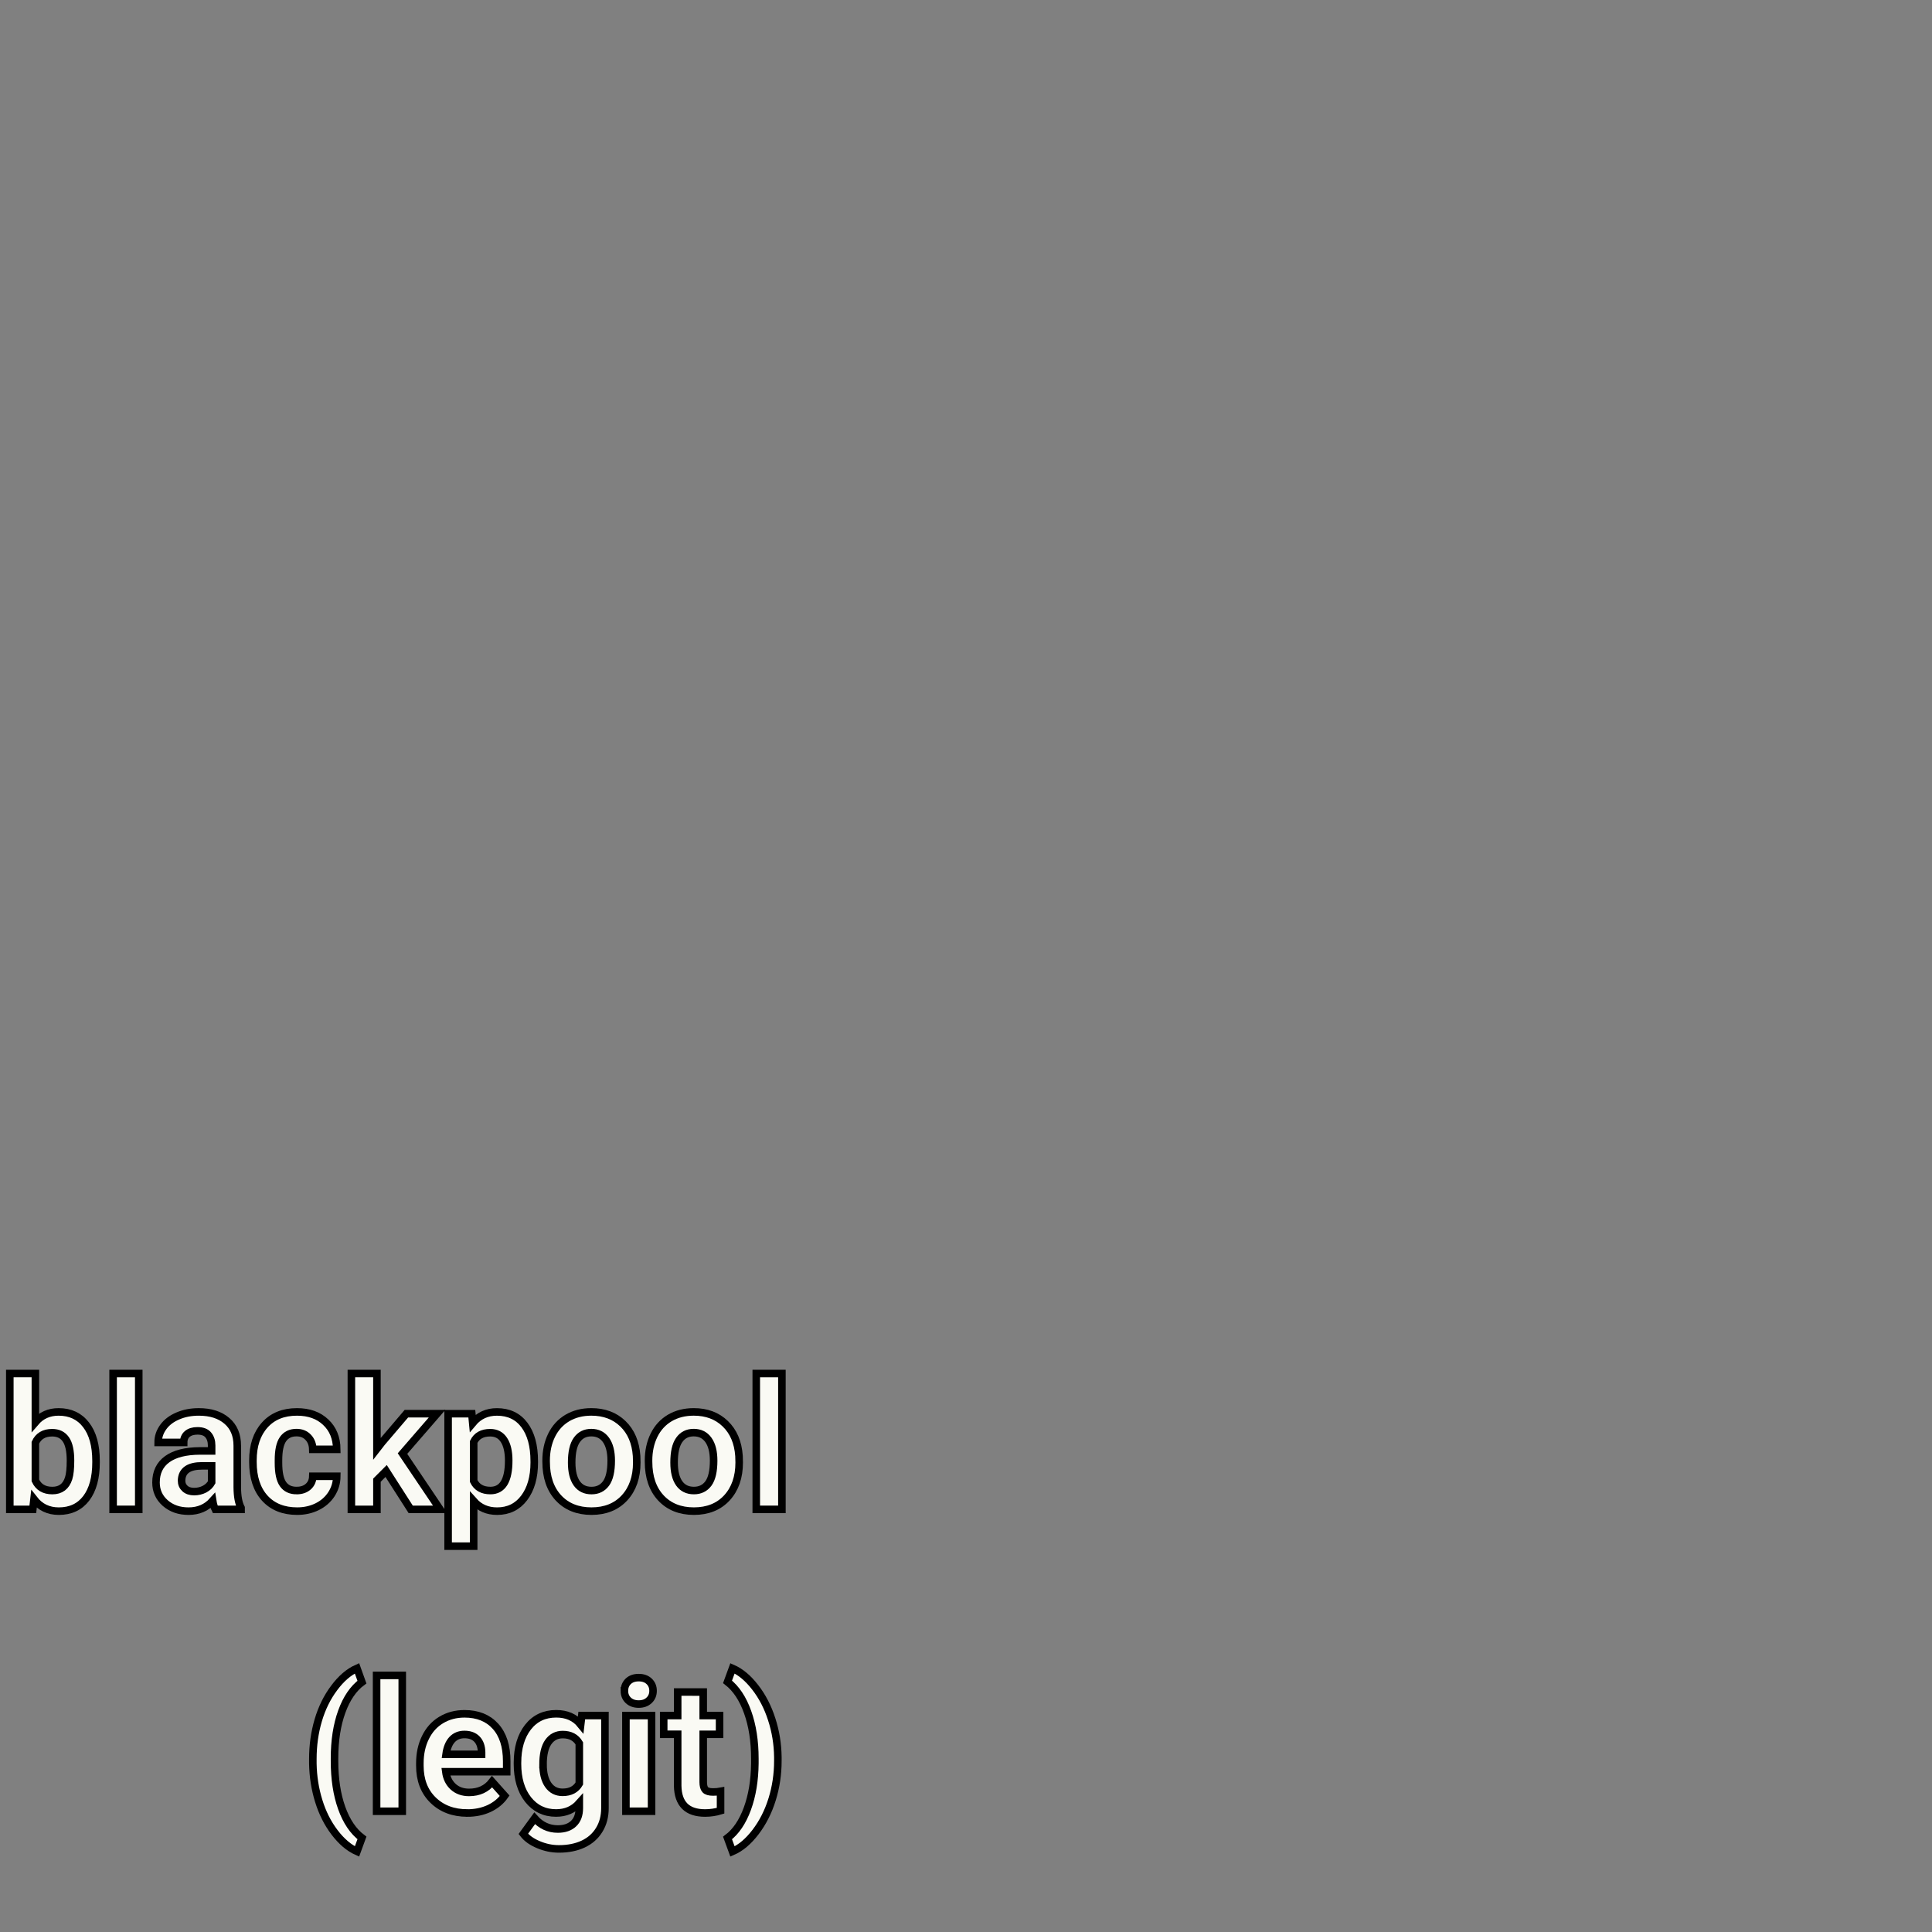 <?xml version="1.0" encoding="UTF-8" standalone="no"?>
<svg
   xmlns:dc="http://purl.org/dc/elements/1.1/"
   xmlns:cc="http://creativecommons.org/ns#"
   xmlns:rdf="http://www.w3.org/1999/02/22-rdf-syntax-ns#"
   xmlns:svg="http://www.w3.org/2000/svg"
   xmlns="http://www.w3.org/2000/svg"
   xmlns:sodipodi="http://sodipodi.sourceforge.net/DTD/sodipodi-0.dtd"
   xmlns:inkscape="http://www.inkscape.org/namespaces/inkscape"
   height="128"
   width="128"
   xml:space="preserve"
   version="1.1"
   id="svg8"
   sodipodi:docname="title2.svg"><rect width="100%" height="100%" fill="#808080" stroke="none"/><defs
   id="defs12" /><sodipodi:namedview
   pagecolor="#ffffff"
   bordercolor="#666666"
   borderopacity="1"
   objecttolerance="10"
   gridtolerance="10"
   guidetolerance="10"
   inkscape:pageopacity="0"
   inkscape:pageshadow="2"
   inkscape:window-width="640"
   inkscape:window-height="480"
   id="namedview10" />
    <style
   type="text/css"
   id="style2">

        <![CDATA[
        text {
            fill: #fafaf4;
            transparent: transparent;
            font: 'roboto';
            font-family: 'roboto', sans-serif;
            font-weight: bold;
            stroke: black;
            stroke-width: 0.5;
            text-align: center;
        }
    ]]>
    </style>
    <!--
    <rect x="0" y="0" width="128" height="128" fill="red"/>
    -->
    <g
   aria-label="blackpool"
   id="text4"
   style="font-style:normal;font-variant:normal;font-weight:bold;font-stretch:normal;font-size:medium;line-height:normal;font-family:roboto, sans-serif;text-align:center;fill:#fafaf4;stroke:#000000;stroke-width:0.5"><path
     d="m 6.363,96.889 q 0,1.523 -0.65,2.379 -0.65,0.85 -1.816,0.85 -1.031,0 -1.646,-0.791 L 2.174,100 H 0.65 V 91 H 2.344 v 3.229 q 0.586,-0.686 1.541,-0.686 1.16,0 1.816,0.855 0.662,0.85 0.662,2.396 z M 4.67,96.766 q 0,-0.961 -0.305,-1.4 -0.305,-0.445 -0.908,-0.445 -0.809,0 -1.113,0.662 v 2.502 q 0.311,0.668 1.125,0.668 0.82,0 1.078,-0.809 0.123,-0.387 0.123,-1.178 z"
     style="font-style:normal;font-variant:normal;font-weight:bold;font-stretch:normal;font-size:medium;line-height:normal;font-family:roboto, sans-serif;text-align:center;fill:#fafaf4;stroke:#000000;stroke-width:0.5"
     id="path16" /><path
     d="M 9.193,100 H 7.494 v -9 h 1.699 z"
     style="font-style:normal;font-variant:normal;font-weight:bold;font-stretch:normal;font-size:medium;line-height:normal;font-family:roboto, sans-serif;text-align:center;fill:#fafaf4;stroke:#000000;stroke-width:0.5"
     id="path18" /><path
     d="m 14.262,100 q -0.117,-0.229 -0.17,-0.568 -0.615,0.686 -1.6,0.686 -0.932,0 -1.547,-0.539 -0.609,-0.539 -0.609,-1.359 0,-1.008 0.744,-1.547 0.75,-0.539 2.162,-0.545 h 0.779 v -0.363 q 0,-0.439 -0.229,-0.703 -0.223,-0.264 -0.709,-0.264 -0.428,0 -0.674,0.205 -0.24,0.205 -0.24,0.562 h -1.693 q 0,-0.551 0.34,-1.02 0.34,-0.469 0.961,-0.732 0.621,-0.27 1.395,-0.27 1.172,0 1.857,0.592 0.691,0.586 0.691,1.652 v 2.748 q 0.006,0.902 0.252,1.365 V 100 Z m -1.4,-1.178 q 0.375,0 0.691,-0.164 0.316,-0.17 0.469,-0.451 v -1.09 h -0.633 q -1.271,0 -1.354,0.879 l -0.006,0.1 q 0,0.316 0.223,0.521 0.223,0.205 0.609,0.205 z"
     style="font-style:normal;font-variant:normal;font-weight:bold;font-stretch:normal;font-size:medium;line-height:normal;font-family:roboto, sans-serif;text-align:center;fill:#fafaf4;stroke:#000000;stroke-width:0.5"
     id="path20" /><path
     d="m 19.658,98.752 q 0.469,0 0.762,-0.258 0.293,-0.258 0.305,-0.686 H 22.312 q -0.006,0.645 -0.352,1.184 -0.346,0.533 -0.949,0.832 -0.598,0.293 -1.324,0.293 -1.359,0 -2.145,-0.861 -0.785,-0.867 -0.785,-2.391 v -0.111 q 0,-1.465 0.779,-2.338 0.779,-0.873 2.139,-0.873 1.189,0 1.904,0.68 0.721,0.674 0.732,1.799 h -1.588 q -0.012,-0.492 -0.305,-0.797 -0.293,-0.311 -0.773,-0.311 -0.592,0 -0.896,0.434 -0.299,0.428 -0.299,1.395 v 0.176 q 0,0.979 0.299,1.406 0.299,0.428 0.908,0.428 z"
     style="font-style:normal;font-variant:normal;font-weight:bold;font-stretch:normal;font-size:medium;line-height:normal;font-family:roboto, sans-serif;text-align:center;fill:#fafaf4;stroke:#000000;stroke-width:0.5"
     id="path22" /><path
     d="m 25.582,97.457 -0.609,0.609 V 100 h -1.693 v -9 h 1.693 v 4.986 l 0.328,-0.422 1.623,-1.904 h 2.033 L 26.666,96.303 29.156,100 h -1.945 z"
     style="font-style:normal;font-variant:normal;font-weight:bold;font-stretch:normal;font-size:medium;line-height:normal;font-family:roboto, sans-serif;text-align:center;fill:#fafaf4;stroke:#000000;stroke-width:0.5"
     id="path24" /><path
     d="m 35.396,96.889 q 0,1.465 -0.668,2.35 -0.662,0.879 -1.793,0.879 -0.961,0 -1.553,-0.668 v 2.988 h -1.693 v -8.777 h 1.57 l 0.059,0.621 q 0.615,-0.738 1.605,-0.738 1.172,0 1.822,0.867 0.65,0.867 0.65,2.391 z m -1.693,-0.123 q 0,-0.885 -0.316,-1.365 -0.311,-0.48 -0.908,-0.48 -0.797,0 -1.096,0.609 V 98.125 q 0.311,0.627 1.107,0.627 1.213,0 1.213,-1.986 z"
     style="font-style:normal;font-variant:normal;font-weight:bold;font-stretch:normal;font-size:medium;line-height:normal;font-family:roboto, sans-serif;text-align:center;fill:#fafaf4;stroke:#000000;stroke-width:0.5"
     id="path26" /><path
     d="m 36.182,96.771 q 0,-0.943 0.363,-1.682 0.363,-0.738 1.043,-1.143 0.686,-0.404 1.588,-0.404 1.283,0 2.092,0.785 0.814,0.785 0.908,2.133 l 0.012,0.434 q 0,1.459 -0.814,2.344 -0.814,0.879 -2.186,0.879 -1.371,0 -2.191,-0.879 -0.814,-0.879 -0.814,-2.391 z M 37.875,96.895 q 0,0.902 0.34,1.383 0.34,0.475 0.973,0.475 0.615,0 0.961,-0.469 0.346,-0.475 0.346,-1.512 0,-0.885 -0.346,-1.371 -0.346,-0.486 -0.973,-0.486 -0.621,0 -0.961,0.486 Q 37.875,95.881 37.875,96.895 Z"
     style="font-style:normal;font-variant:normal;font-weight:bold;font-stretch:normal;font-size:medium;line-height:normal;font-family:roboto, sans-serif;text-align:center;fill:#fafaf4;stroke:#000000;stroke-width:0.5"
     id="path28" /><path
     d="m 42.967,96.771 q 0,-0.943 0.363,-1.682 0.363,-0.738 1.043,-1.143 0.686,-0.404 1.588,-0.404 1.283,0 2.092,0.785 0.814,0.785 0.908,2.133 l 0.012,0.434 q 0,1.459 -0.814,2.344 -0.814,0.879 -2.186,0.879 -1.371,0 -2.191,-0.879 -0.814,-0.879 -0.814,-2.391 z m 1.693,0.123 q 0,0.902 0.34,1.383 0.34,0.475 0.973,0.475 0.615,0 0.961,-0.469 0.346,-0.475 0.346,-1.512 0,-0.885 -0.346,-1.371 -0.346,-0.486 -0.973,-0.486 -0.621,0 -0.961,0.486 -0.34,0.48 -0.34,1.494 z"
     style="font-style:normal;font-variant:normal;font-weight:bold;font-stretch:normal;font-size:medium;line-height:normal;font-family:roboto, sans-serif;text-align:center;fill:#fafaf4;stroke:#000000;stroke-width:0.5"
     id="path30" /><path
     d="m 51.803,100 h -1.699 v -9 h 1.699 z"
     style="font-style:normal;font-variant:normal;font-weight:bold;font-stretch:normal;font-size:medium;line-height:normal;font-family:roboto, sans-serif;text-align:center;fill:#fafaf4;stroke:#000000;stroke-width:0.5"
     id="path32" /></g>
    <g
   aria-label="(legit)"
   id="text6"
   style="font-style:normal;font-variant:normal;font-weight:bold;font-stretch:normal;font-size:medium;line-height:normal;font-family:roboto, sans-serif;text-align:center;fill:#fafaf4;stroke:#000000;stroke-width:0.5"><path
     d="m 20.727,116.531 q 0,-1.342 0.357,-2.555 0.357,-1.213 1.055,-2.145 0.697,-0.938 1.512,-1.301 l 0.328,0.914 q -0.855,0.633 -1.336,1.957 -0.48,1.324 -0.48,3.094 v 0.182 q 0,1.775 0.475,3.105 0.475,1.33 1.342,1.986 l -0.328,0.896 q -0.797,-0.357 -1.488,-1.266 -0.686,-0.902 -1.049,-2.086 Q 20.75,118.131 20.727,116.842 Z"
     style="font-style:normal;font-variant:normal;font-weight:bold;font-stretch:normal;font-size:medium;line-height:normal;font-family:roboto, sans-serif;text-align:center;fill:#fafaf4;stroke:#000000;stroke-width:0.5"
     id="path35" /><path
     d="m 26.65,120 h -1.699 v -9 h 1.699 z"
     style="font-style:normal;font-variant:normal;font-weight:bold;font-stretch:normal;font-size:medium;line-height:normal;font-family:roboto, sans-serif;text-align:center;fill:#fafaf4;stroke:#000000;stroke-width:0.5"
     id="path37" /><path
     d="m 30.963,120.117 q -1.395,0 -2.273,-0.855 -0.873,-0.855 -0.873,-2.279 v -0.164 q 0,-0.955 0.369,-1.705 0.369,-0.756 1.043,-1.16 0.68,-0.41 1.547,-0.41 1.301,0 2.045,0.82 0.75,0.82 0.75,2.326 v 0.691 h -4.037 q 0.082,0.621 0.492,0.996 0.416,0.375 1.049,0.375 0.979,0 1.529,-0.709 l 0.832,0.932 q -0.381,0.539 -1.031,0.844 -0.65,0.299 -1.441,0.299 z m -0.193,-5.203 q -0.504,0 -0.82,0.34 -0.311,0.34 -0.398,0.973 h 2.355 v -0.135 q -0.012,-0.562 -0.305,-0.867 -0.293,-0.311 -0.832,-0.311 z"
     style="font-style:normal;font-variant:normal;font-weight:bold;font-stretch:normal;font-size:medium;line-height:normal;font-family:roboto, sans-serif;text-align:center;fill:#fafaf4;stroke:#000000;stroke-width:0.5"
     id="path39" /><path
     d="m 34.285,116.783 q 0,-1.459 0.691,-2.35 0.697,-0.891 1.875,-0.891 1.043,0 1.623,0.715 l 0.07,-0.598 h 1.535 v 6.129 q 0,0.832 -0.381,1.447 -0.375,0.615 -1.061,0.938 -0.686,0.322 -1.605,0.322 -0.697,0 -1.359,-0.281 -0.662,-0.275 -1.002,-0.715 l 0.75,-1.031 q 0.633,0.709 1.535,0.709 0.674,0 1.049,-0.363 0.375,-0.357 0.375,-1.02 v -0.34 q -0.586,0.662 -1.541,0.662 -1.143,0 -1.852,-0.891 -0.703,-0.896 -0.703,-2.373 z m 1.693,0.123 q 0,0.861 0.346,1.354 0.346,0.486 0.949,0.486 0.773,0 1.107,-0.58 V 115.5 q -0.34,-0.58 -1.096,-0.58 -0.609,0 -0.961,0.498 -0.346,0.498 -0.346,1.488 z"
     style="font-style:normal;font-variant:normal;font-weight:bold;font-stretch:normal;font-size:medium;line-height:normal;font-family:roboto, sans-serif;text-align:center;fill:#fafaf4;stroke:#000000;stroke-width:0.5"
     id="path41" /><path
     d="M 43.168,120 H 41.469 v -6.34 h 1.699 z m -1.799,-7.98 q 0,-0.381 0.252,-0.627 0.258,-0.246 0.697,-0.246 0.434,0 0.691,0.246 0.258,0.246 0.258,0.627 0,0.387 -0.264,0.633 -0.258,0.246 -0.686,0.246 -0.428,0 -0.691,-0.246 -0.258,-0.246 -0.258,-0.633 z"
     style="font-style:normal;font-variant:normal;font-weight:bold;font-stretch:normal;font-size:medium;line-height:normal;font-family:roboto, sans-serif;text-align:center;fill:#fafaf4;stroke:#000000;stroke-width:0.5"
     id="path43" /><path
     d="m 46.59,112.102 v 1.559 h 1.084 v 1.242 h -1.084 v 3.164 q 0,0.352 0.135,0.504 0.135,0.152 0.516,0.152 0.281,0 0.498,-0.041 v 1.283 q -0.498,0.152 -1.025,0.152 -1.781,0 -1.816,-1.799 v -3.416 h -0.926 v -1.242 h 0.926 v -1.559 z"
     style="font-style:normal;font-variant:normal;font-weight:bold;font-stretch:normal;font-size:medium;line-height:normal;font-family:roboto, sans-serif;text-align:center;fill:#fafaf4;stroke:#000000;stroke-width:0.5"
     id="path45" /><path
     d="m 51.535,116.666 q 0,1.324 -0.381,2.549 -0.381,1.225 -1.096,2.162 -0.715,0.938 -1.529,1.289 l -0.328,-0.896 q 0.832,-0.627 1.312,-1.934 0.48,-1.307 0.498,-3.006 v -0.311 q 0,-1.752 -0.48,-3.088 -0.475,-1.336 -1.33,-2.004 l 0.328,-0.896 q 0.797,0.346 1.5,1.254 0.709,0.908 1.096,2.115 0.393,1.207 0.41,2.502 z"
     style="font-style:normal;font-variant:normal;font-weight:bold;font-stretch:normal;font-size:medium;line-height:normal;font-family:roboto, sans-serif;text-align:center;fill:#fafaf4;stroke:#000000;stroke-width:0.5"
     id="path47" /></g>
</svg>
